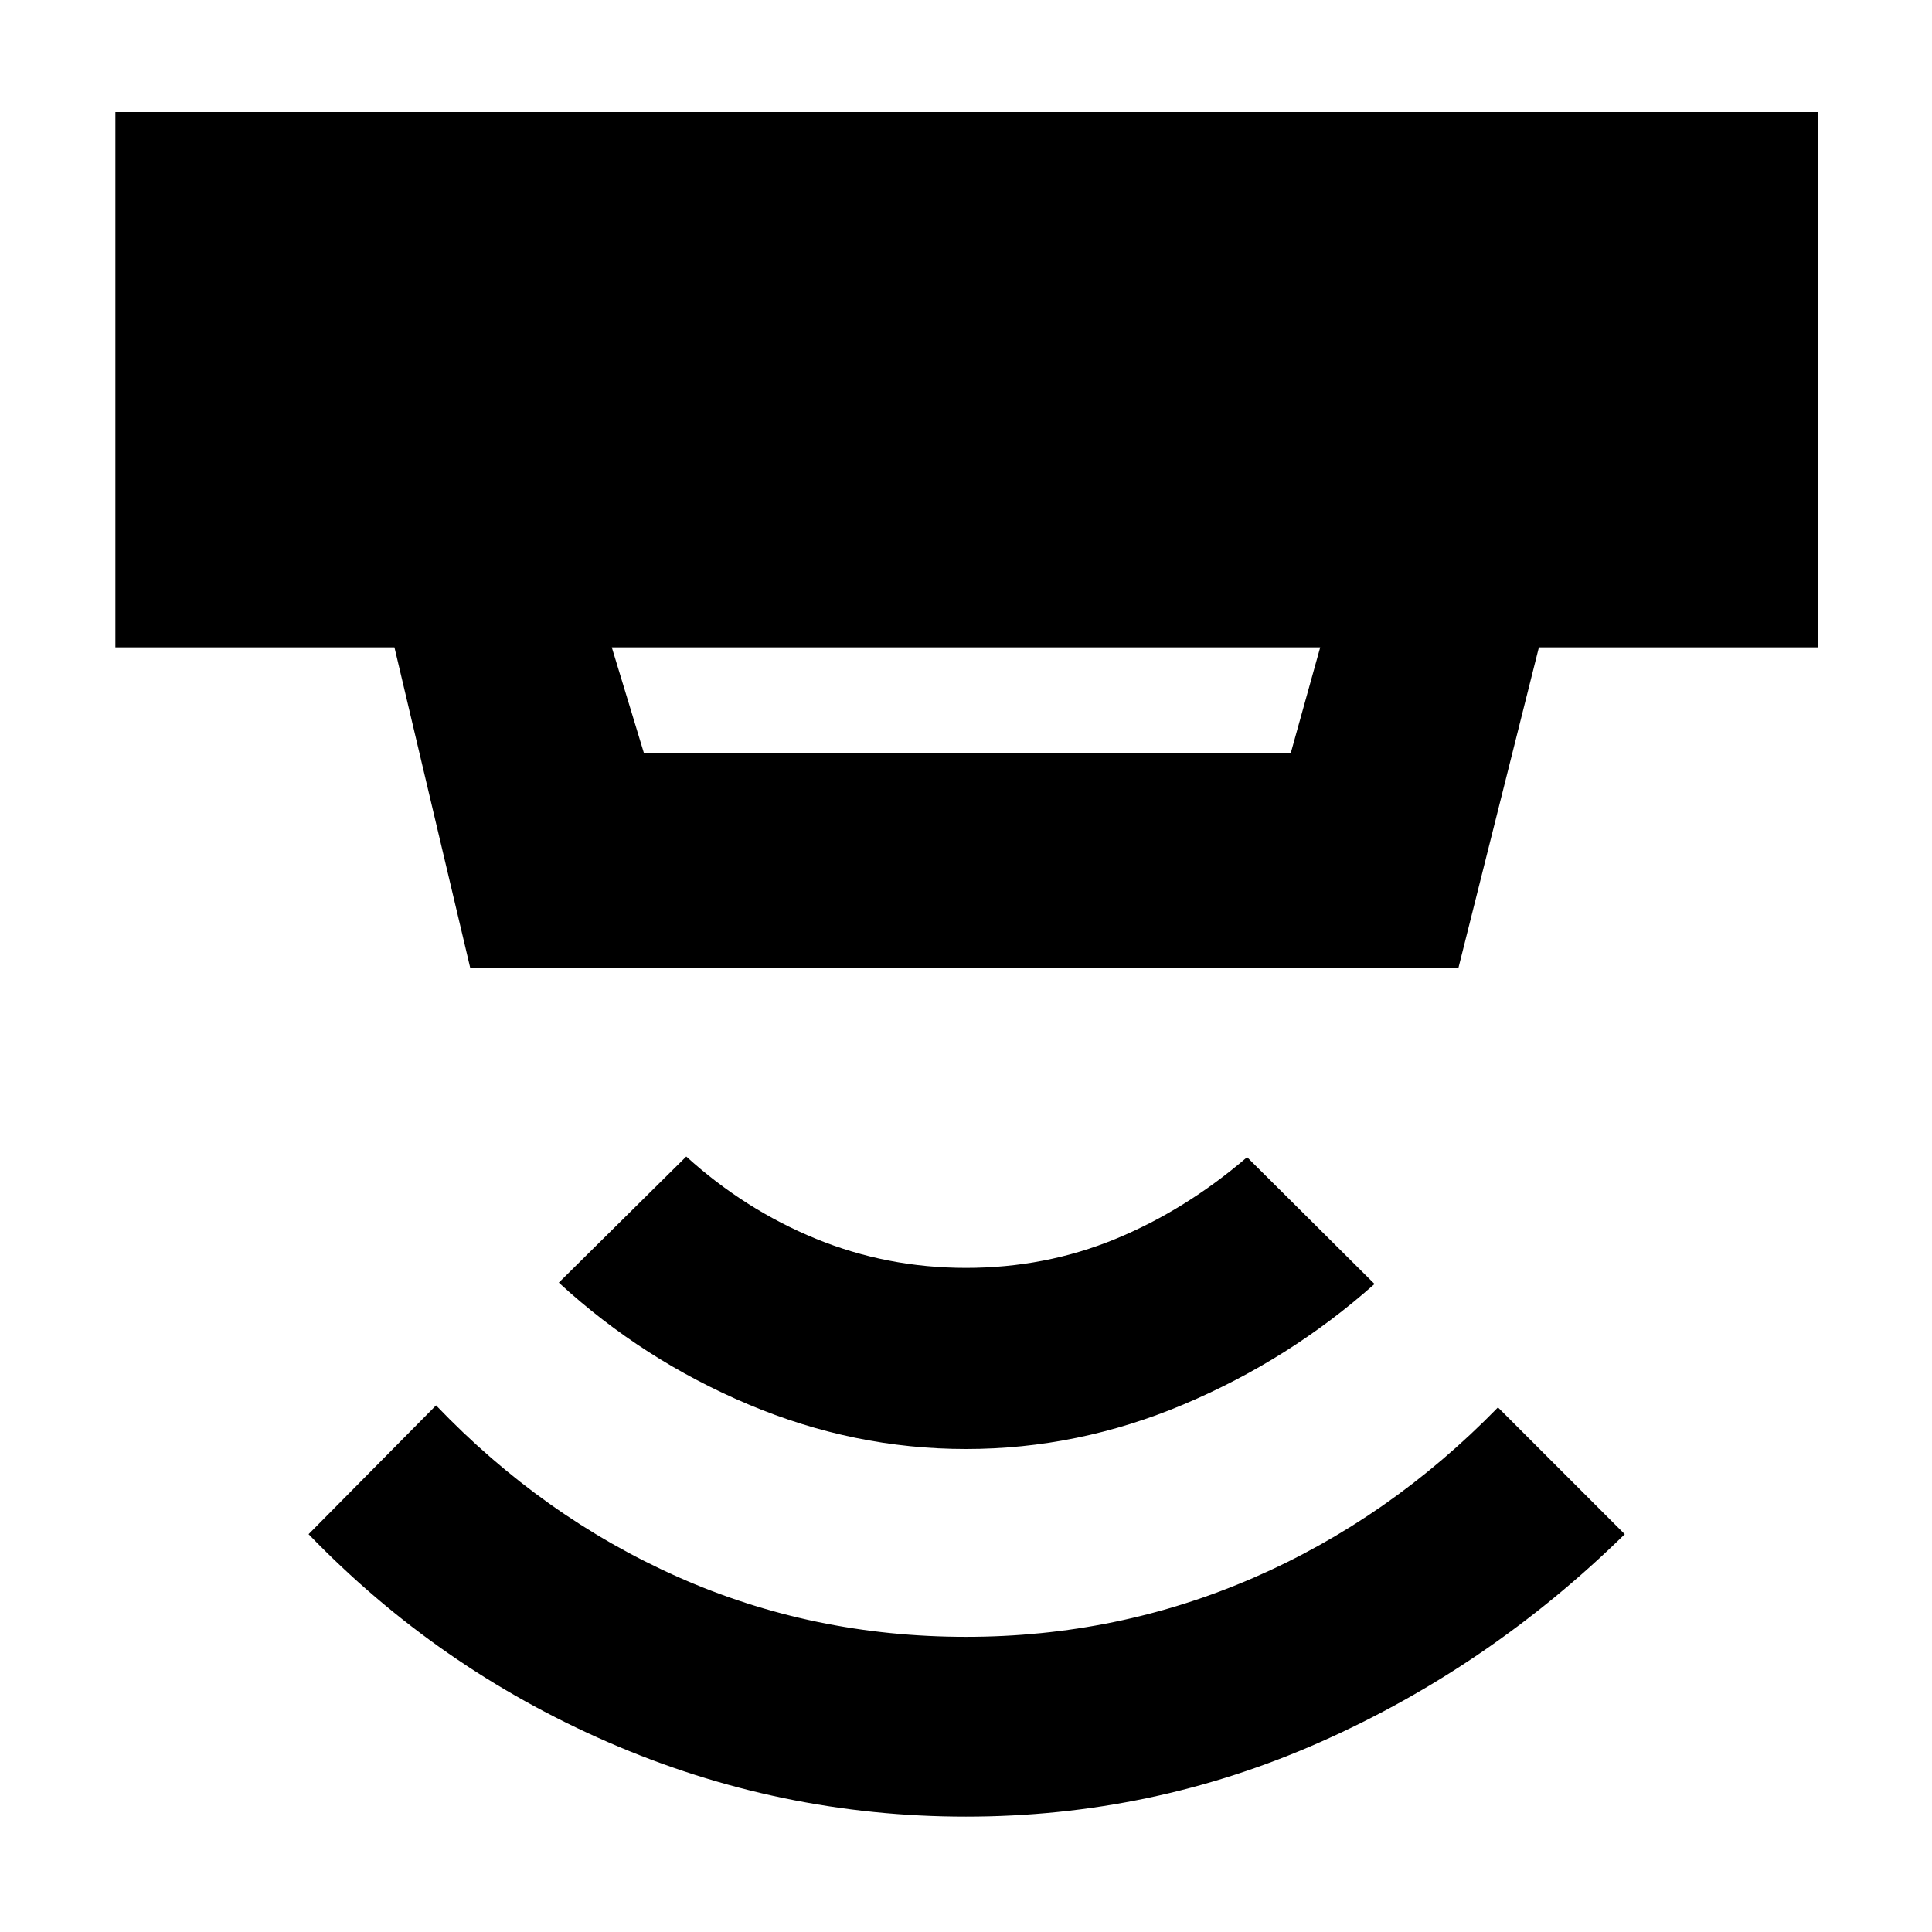<svg xmlns="http://www.w3.org/2000/svg" height="40" viewBox="0 -960 960 960" width="40"><path d="M480-57.33q-92.67 0-177.5-36.84-84.83-36.83-149.17-103.5l63.34-64q53 55.34 120 85.17T480-146.67q75.33 0 142.83-29.33 67.5-29.33 121.5-84.67l63 63q-67.33 66-151 103.17Q572.67-57.33 480-57.33ZM480-240q-55.67 0-108.17-22.17-52.5-22.16-94.16-60.5L341-385.33q29 26.33 64.33 40.83Q440.67-330 480-330t74.17-14.33Q589-358.67 619.67-385L683-322q-42.33 37.67-94.83 59.83Q535.67-240 480-240ZM304-638.33l16 52.66h321.33L656-638.33H304ZM233.67-479 196-638.33H57.33v-266h846v266H764.67l-40 159.33h-491Z"/></svg>